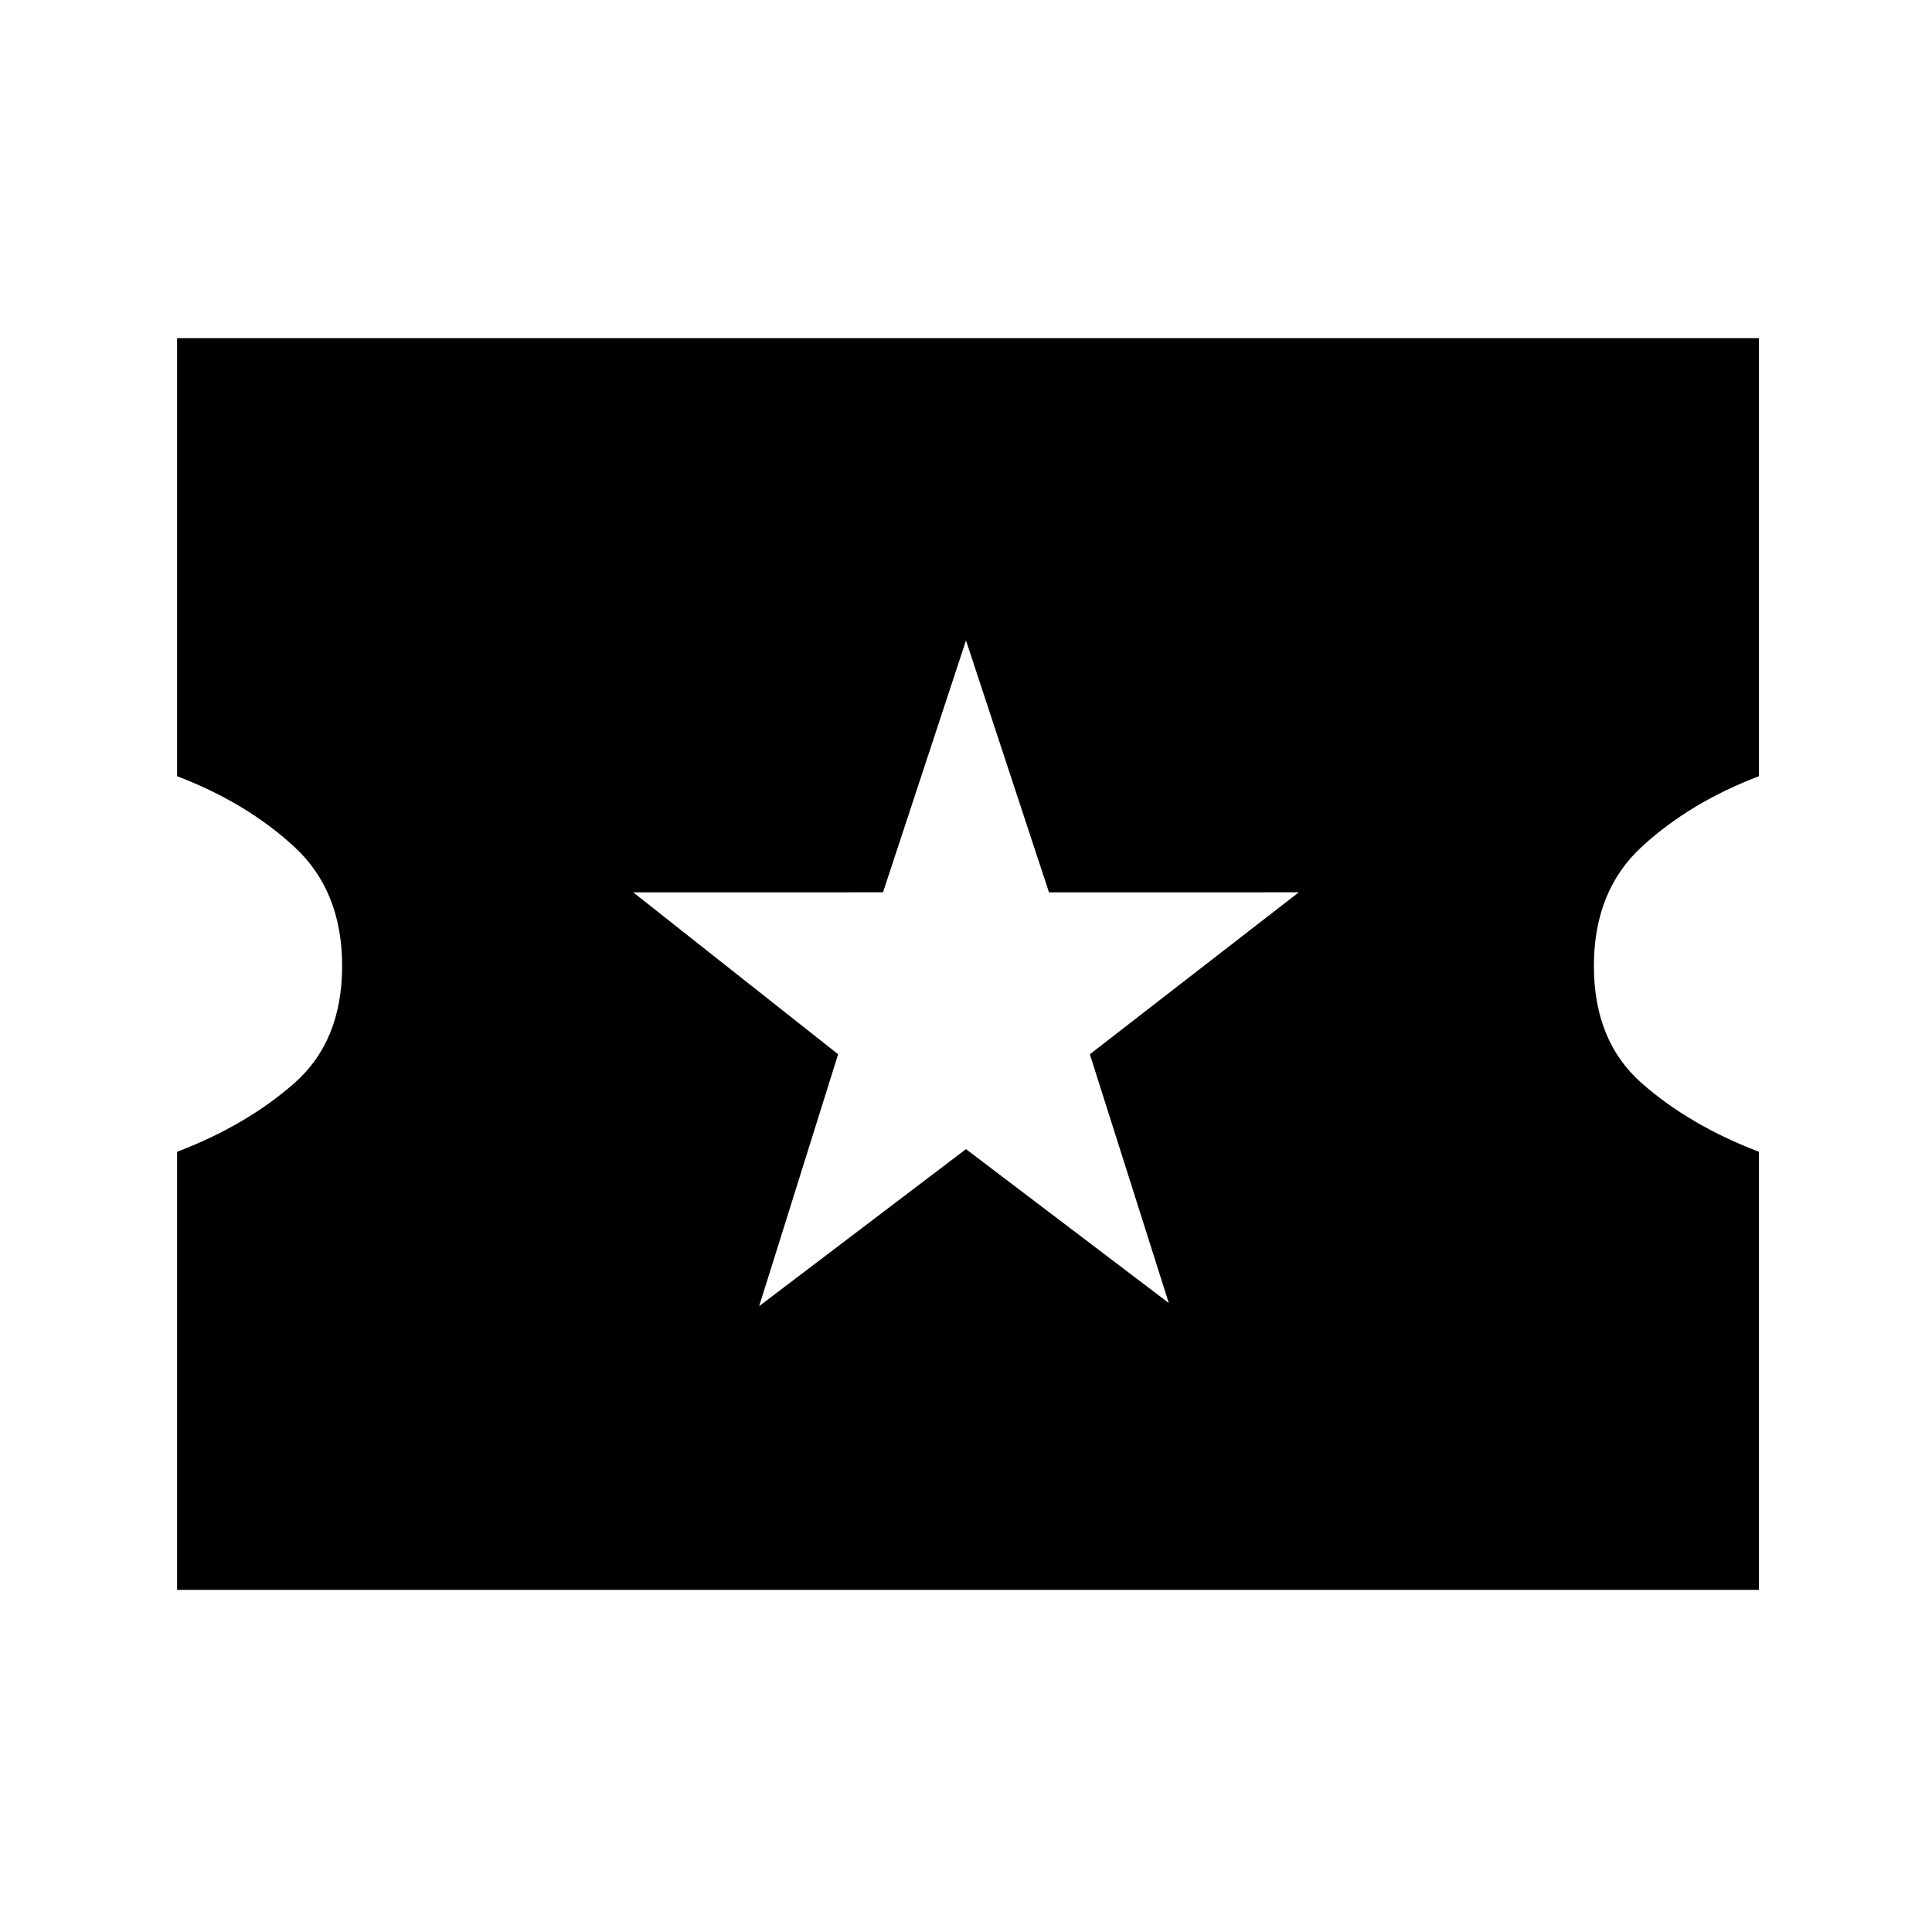 <svg xmlns="http://www.w3.org/2000/svg" height="24" viewBox="0 -960 960 960" width="24"><path d="M377.23-311 480-389l100.77 76.46-39.23-123.61 103.84-80.47H521.23L480-641.77l-41.23 125.15H314.62l101.84 80.47L377.23-311ZM88-170v-217.69q34.31-13.08 58.15-34Q170-442.62 170-480t-23.85-59.31q-23.84-21.92-58.15-35V-792h786v217.69q-34.31 13.08-58.15 35Q792-517.38 792-480t23.85 58.31q23.84 20.92 58.15 34V-170H88Z"/></svg>